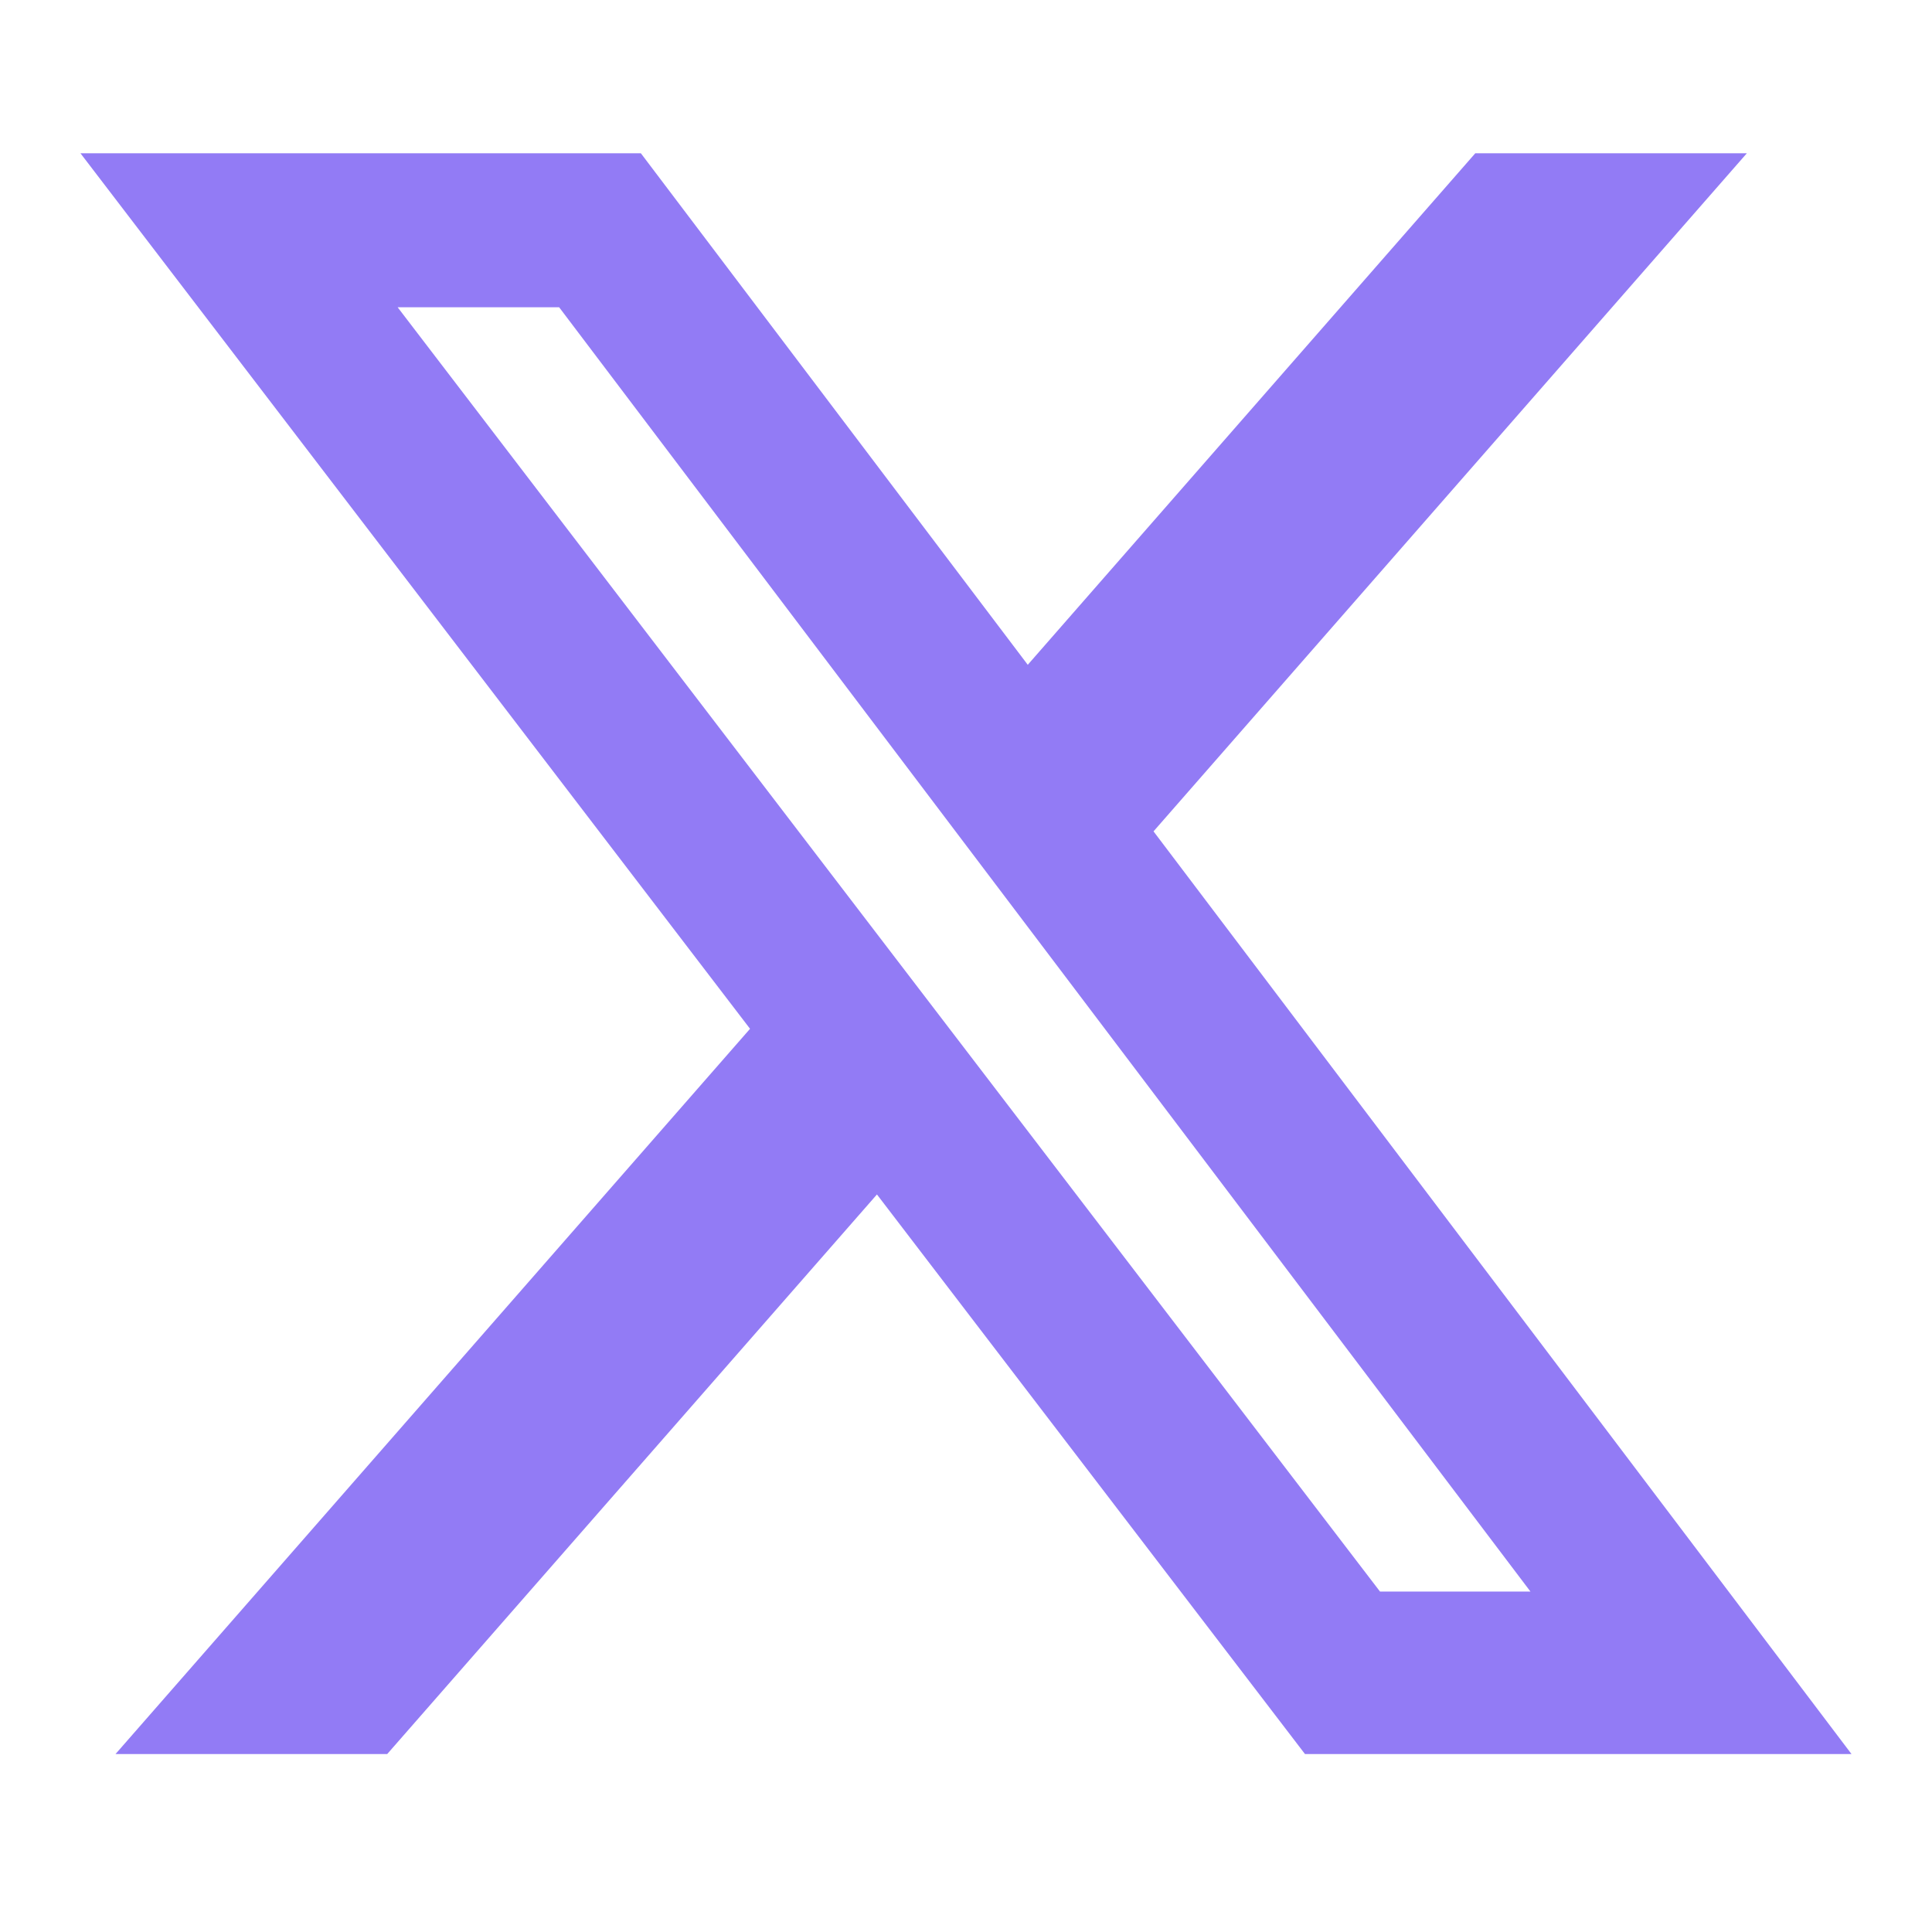 <svg width="32" height="32" viewBox="0 0 32 32" fill="none" xmlns="http://www.w3.org/2000/svg">
<path d="M24.435 2.539H28.933L19.106 13.77L30.667 29.053H21.615L14.525 19.784L6.413 29.053H1.913L12.423 17.04L1.333 2.539H10.615L17.023 11.011L24.435 2.539ZM22.857 26.361H25.349L9.261 5.089H6.586L22.857 26.361Z" fill="#927BF5"/>
</svg>
